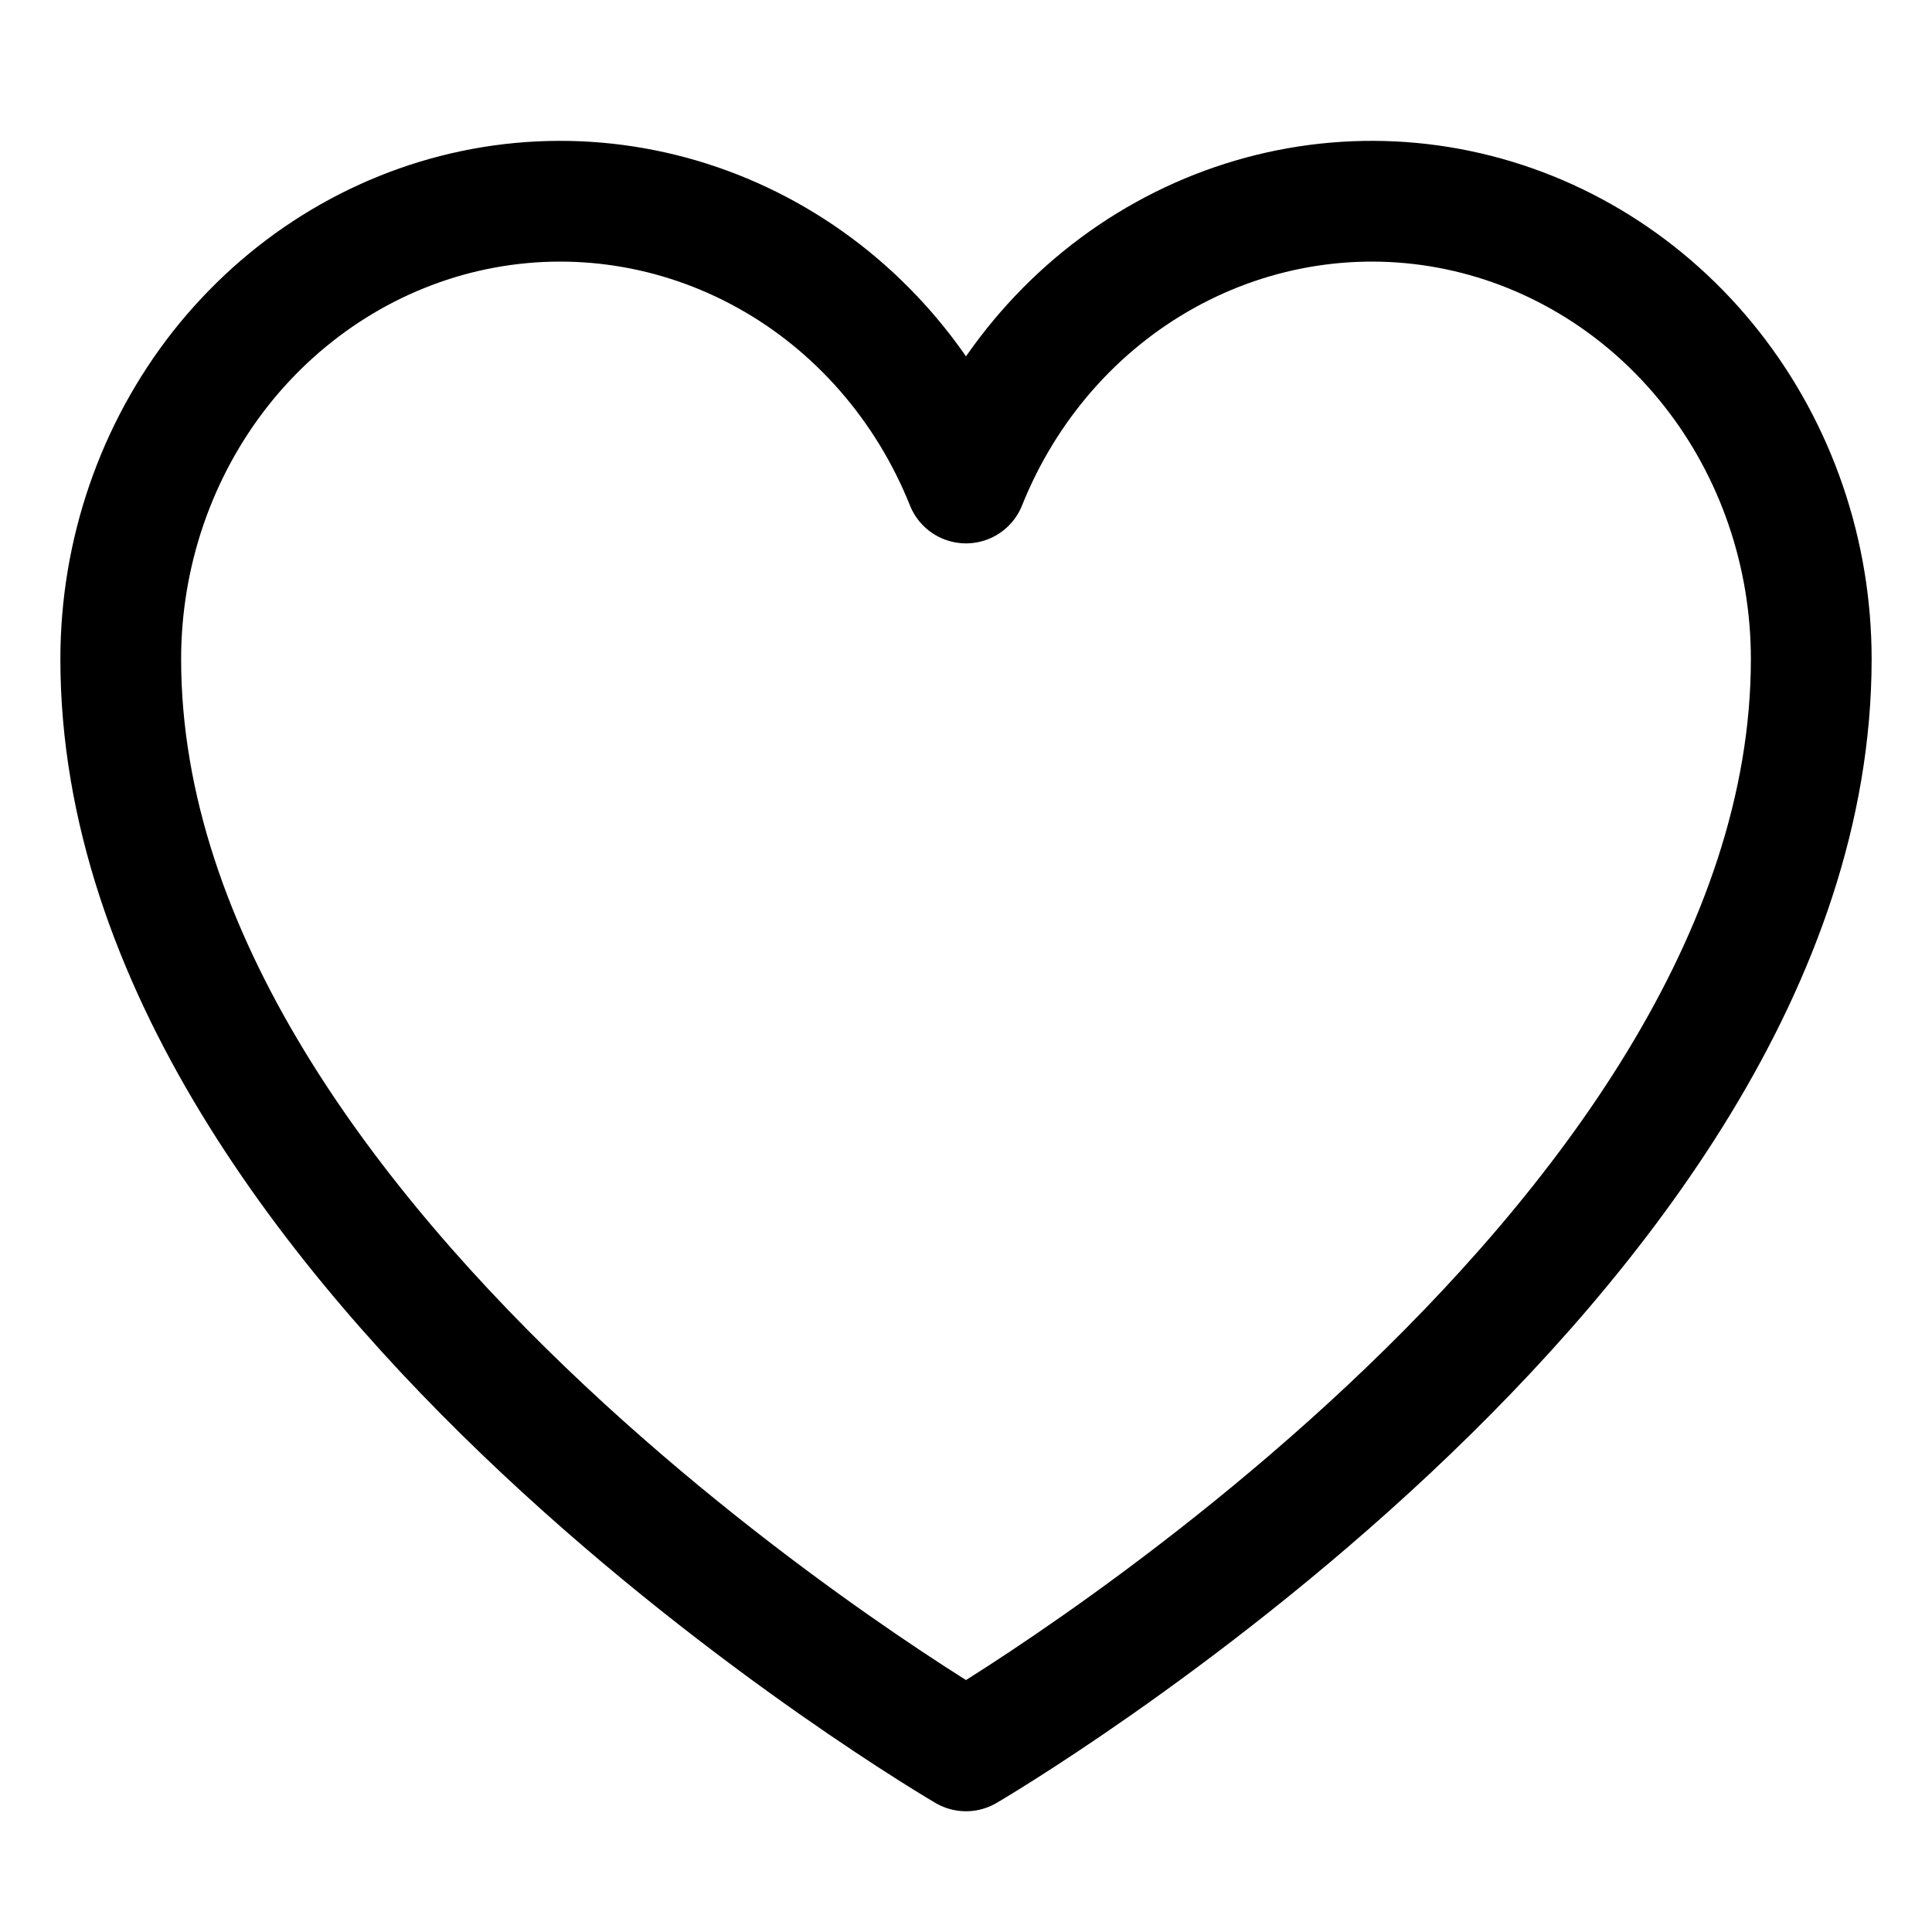 <svg width="16" height="16" viewBox="0 0 16 15" fill="none" xmlns="http://www.w3.org/2000/svg">
<path d="M8 14C8 14 1 9.917 1 4.958C1 4.082 1.292 3.232 1.825 2.554C2.359 1.877 3.101 1.412 3.926 1.24C4.751 1.068 5.608 1.2 6.351 1.612C7.094 2.024 7.676 2.691 8 3.5C8.324 2.691 8.906 2.024 9.649 1.612C10.392 1.2 11.249 1.068 12.074 1.24C12.899 1.412 13.642 1.877 14.175 2.554C14.709 3.232 15 4.082 15 4.958C15 9.917 8 14 8 14Z" stroke="black" stroke-linecap="round" stroke-linejoin="round"/>
</svg>
